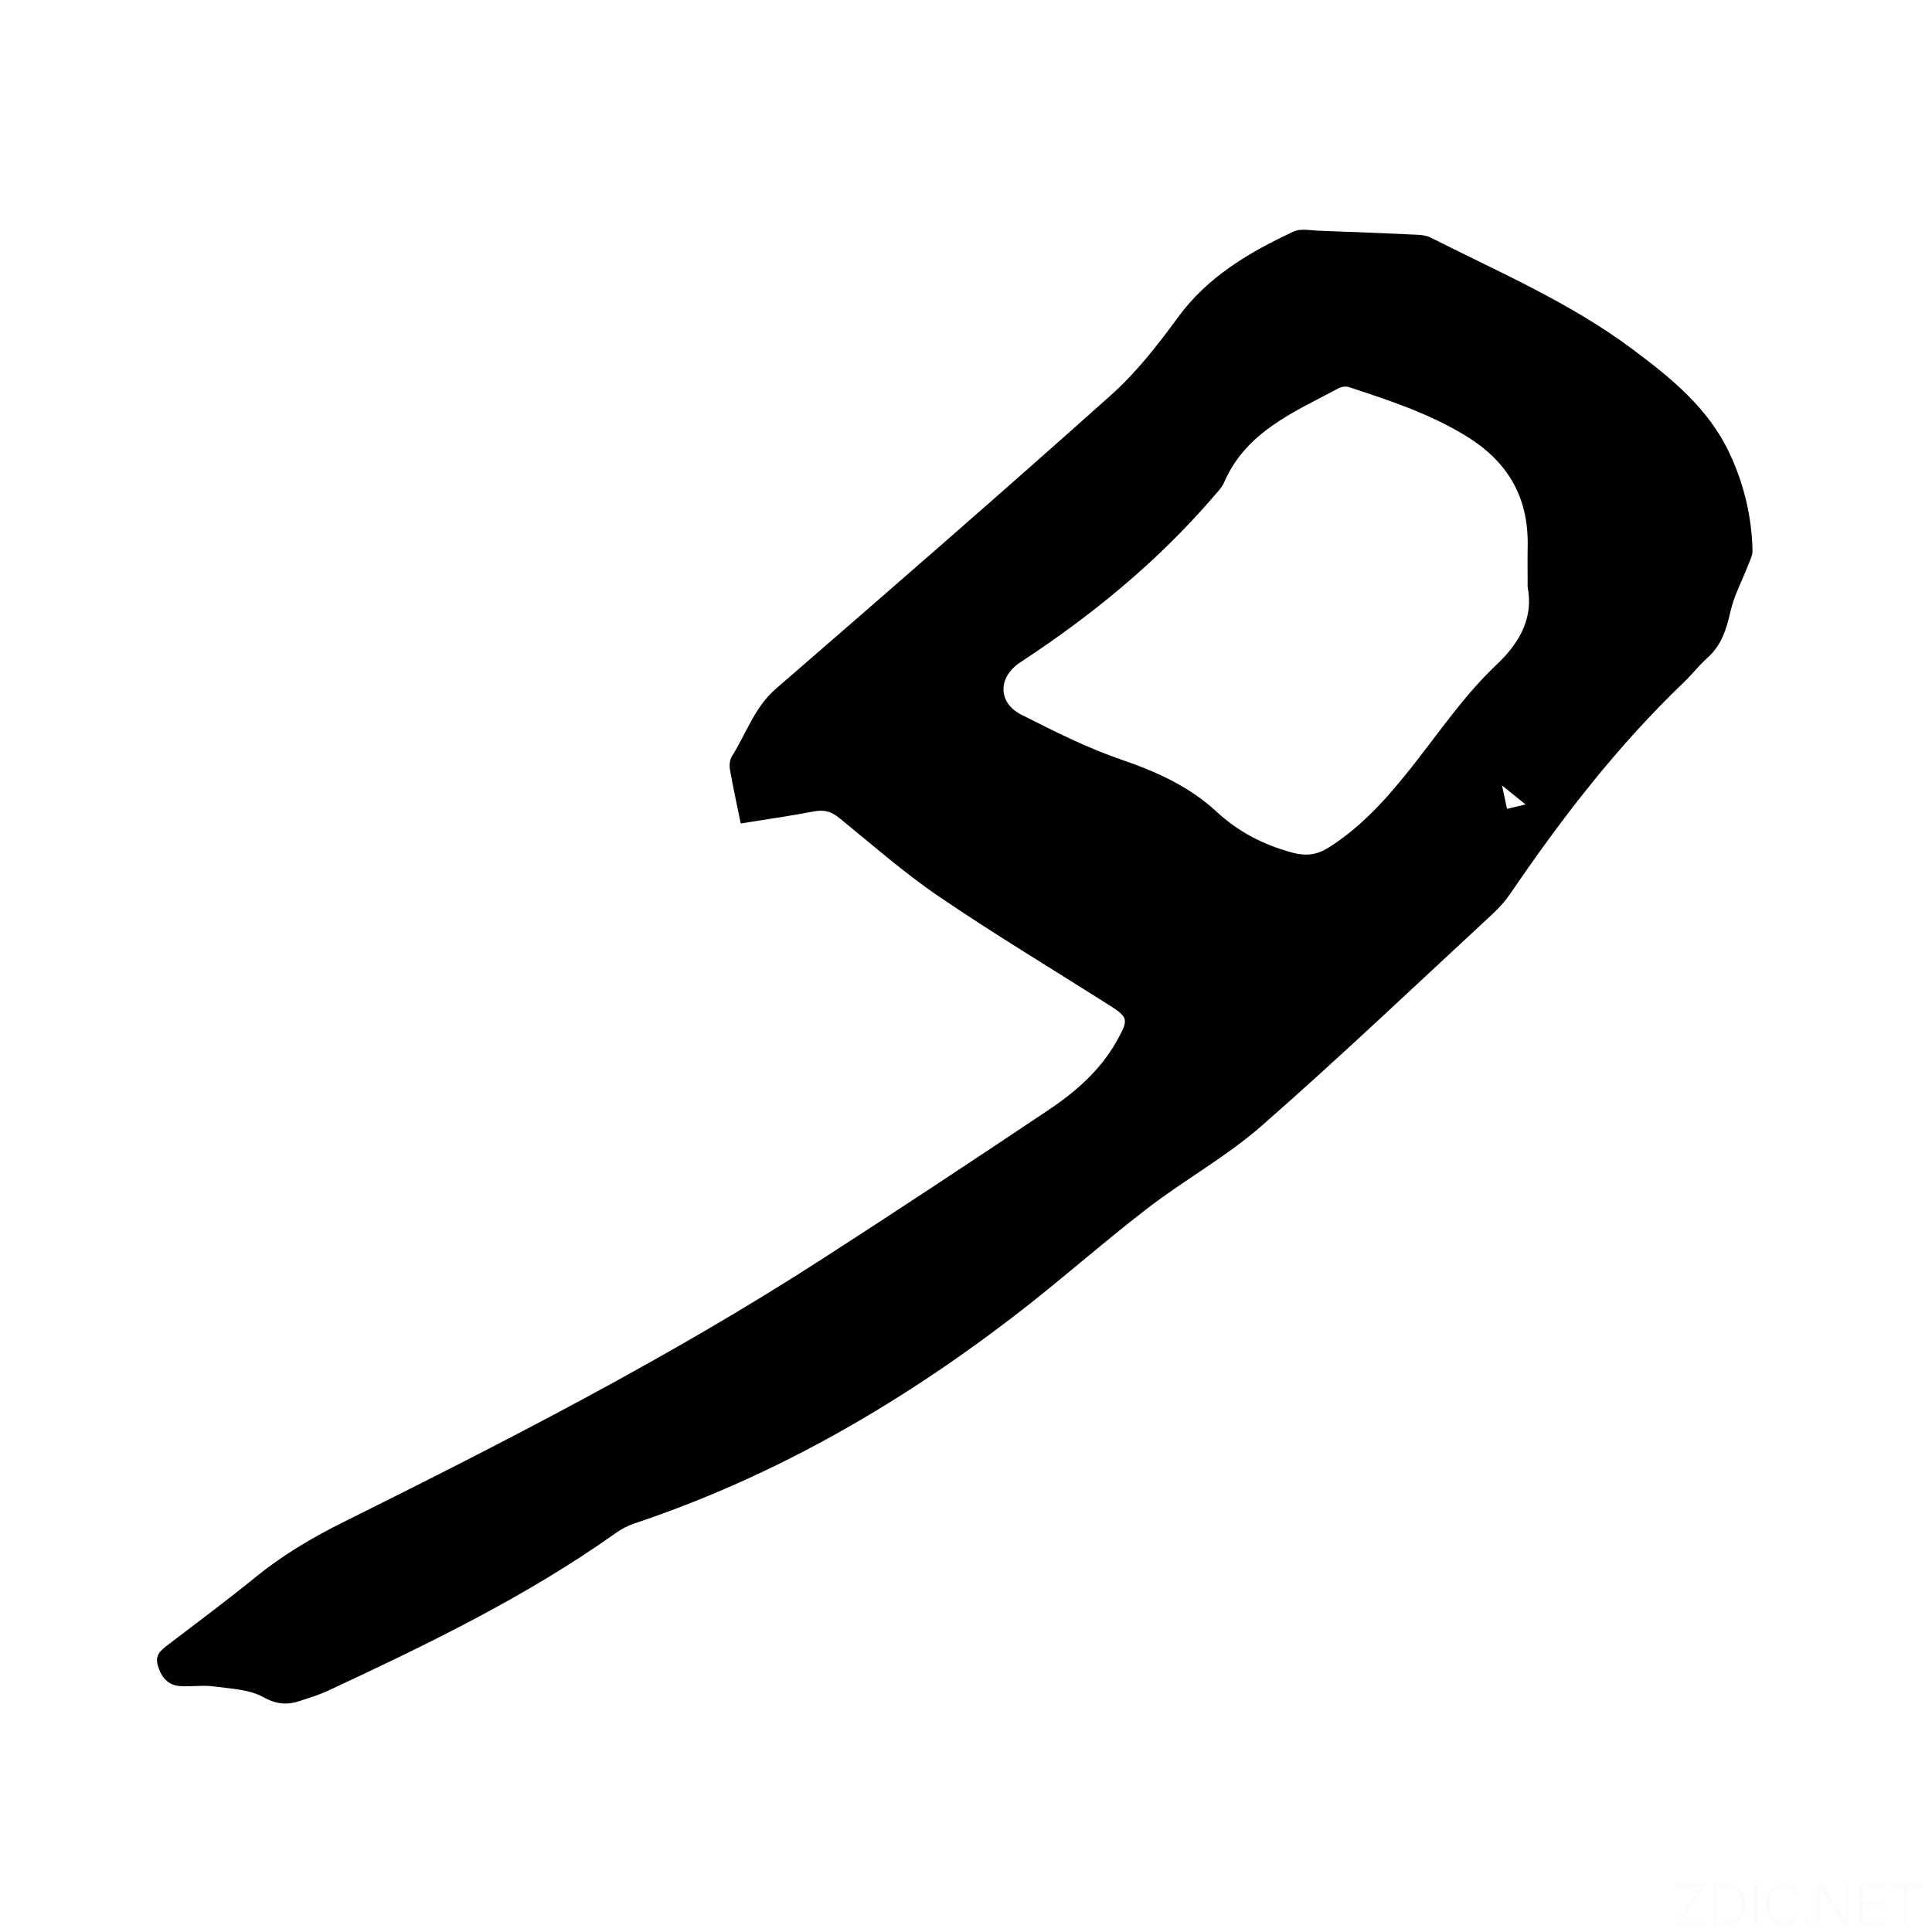 <svg viewBox="0 0 400 400" xmlns="http://www.w3.org/2000/svg"><rect width="400" height="400" fill="white" /><g fill="#fafbfc"><path d="m346.9 398 5.4-7.3h-5.2v-.6h5.9v.6l-5.4 7.2h5.5l-.1.6h-6.2v-.5z"/><path d="m354.7 390.1h2.8c2.3 0 3.9 1.6 3.9 4.1s-1.6 4.3-3.9 4.3h-2.8zm.6 7.8h2c2.2 0 3.3-1.6 3.3-3.6 0-1.8-1-3.6-3.3-3.6h-2z"/><path d="m363.9 390.1v8.4h-.6v-8.4z"/><path d="m372.5 396.3c-.4 1.3-1.4 2.3-3.2 2.3-2.4 0-3.7-1.9-3.7-4.3 0-2.3 1.2-4.3 3.7-4.3 1.8 0 2.9 1 3.2 2.4h-.6c-.4-1.1-1.1-1.8-2.5-1.8-2.1 0-3 1.9-3 3.7s.9 3.7 3 3.7c1.4 0 2.1-.7 2.5-1.7z"/><path d="m373.8 398.5v-1.5h.6v1.5z"/><path d="m376.2 398.5v-8.4h1c1.3 2 4.4 6.7 4.9 7.6-.1-1.2-.1-2.4-.1-3.8v-3.8h.7v8.4h-.9c-1.2-1.9-4.4-6.8-5-7.7.1 1.1 0 2.3 0 3.9v3.9h-.6z"/><path d="m390 394.4h-4.3v3.5h4.7l-.1.6h-5.2v-8.4h5.1v.6h-4.5v3.1h4.3z"/><path d="m394.2 390.7h-2.8v-.6h6.3v.6h-2.8v7.8h-.7z"/></g><path d="m153.36 170.49c-.8-3.93-1.6-7.53-2.23-11.16-.16-.89-.05-2.05.42-2.78 2.97-4.68 4.63-10.09 9.1-13.96 23.24-20.13 46.44-40.3 69.36-60.78 5.24-4.68 9.69-10.38 13.86-16.09 6.2-8.48 14.79-13.5 23.95-17.78 1.47-.69 3.53-.23 5.3-.17 6.77.24 13.55.52 20.32.83.93.04 1.93.18 2.74.58 14.26 7.2 29.01 13.53 41.91 23.19 7.93 5.93 15.58 12.12 19.95 21.39 3.03 6.42 4.64 13.16 4.8 20.24.02 1.06-.59 2.16-.99 3.21-1.2 3.11-2.84 6.12-3.56 9.33-.83 3.72-1.88 7.09-4.84 9.71-1.74 1.54-3.16 3.43-4.85 5.04-13.7 13.11-25.2 28.01-35.84 43.64-1.06 1.56-2.35 3.02-3.74 4.3-15.88 14.69-31.55 29.61-47.81 43.86-7.29 6.39-15.97 11.17-23.68 17.11-9.47 7.29-18.41 15.27-27.9 22.53-23.87 18.27-49.65 33.12-78.3 42.69-1.38.46-2.73 1.18-3.91 2.03-18.57 13.18-38.98 23.02-59.51 32.6-1.81.85-3.76 1.41-5.66 2.06-2.68.91-4.92.82-7.73-.73-2.96-1.64-6.83-1.76-10.34-2.23-2.28-.3-4.65.11-6.96-.07-2.52-.2-3.84-1.87-4.54-4.24-.67-2.26.7-3.23 2.19-4.37 6.07-4.62 12.19-9.19 18.11-14 5.55-4.5 11.58-8.08 17.97-11.26 33.86-16.84 67.52-34.06 99.34-54.59 15.67-10.11 31.22-20.39 46.72-30.76 5.66-3.78 10.8-8.26 14.2-14.33 2.57-4.59 2.43-4.89-1.93-7.66-11.63-7.37-23.45-14.48-34.83-22.22-7.25-4.93-13.89-10.77-20.71-16.32-1.63-1.33-3.14-1.73-5.2-1.34-4.98.96-9.99 1.66-15.18 2.5zm162.92-48.98c0-3.58-.04-6.02.01-8.45.19-10.12-4.09-17.5-12.82-22.83-7.61-4.65-15.9-7.36-24.24-10.1-.61-.2-1.5-.06-2.08.25-9.17 4.92-19.1 8.92-23.69 19.45-.49 1.13-1.44 2.09-2.27 3.05-11.57 13.45-25.15 24.54-39.94 34.24-4.66 3.06-4.71 8.35.18 10.83 6.78 3.43 13.62 6.89 20.78 9.34 7.25 2.48 14.05 5.57 19.62 10.72 4.58 4.24 9.69 6.86 15.63 8.49 2.96.81 5.21.51 7.71-1.08 6.93-4.4 12.21-10.41 17.23-16.76 5.64-7.15 10.84-14.82 17.41-21.01 5.41-5.09 7.61-10.29 6.47-16.14zm-.43 45.04c-1.79-1.44-2.99-2.42-4.87-3.93.45 2.12.73 3.4 1.03 4.85 1.19-.29 2.18-.52 3.84-.92z" fill="#010104"/></svg>